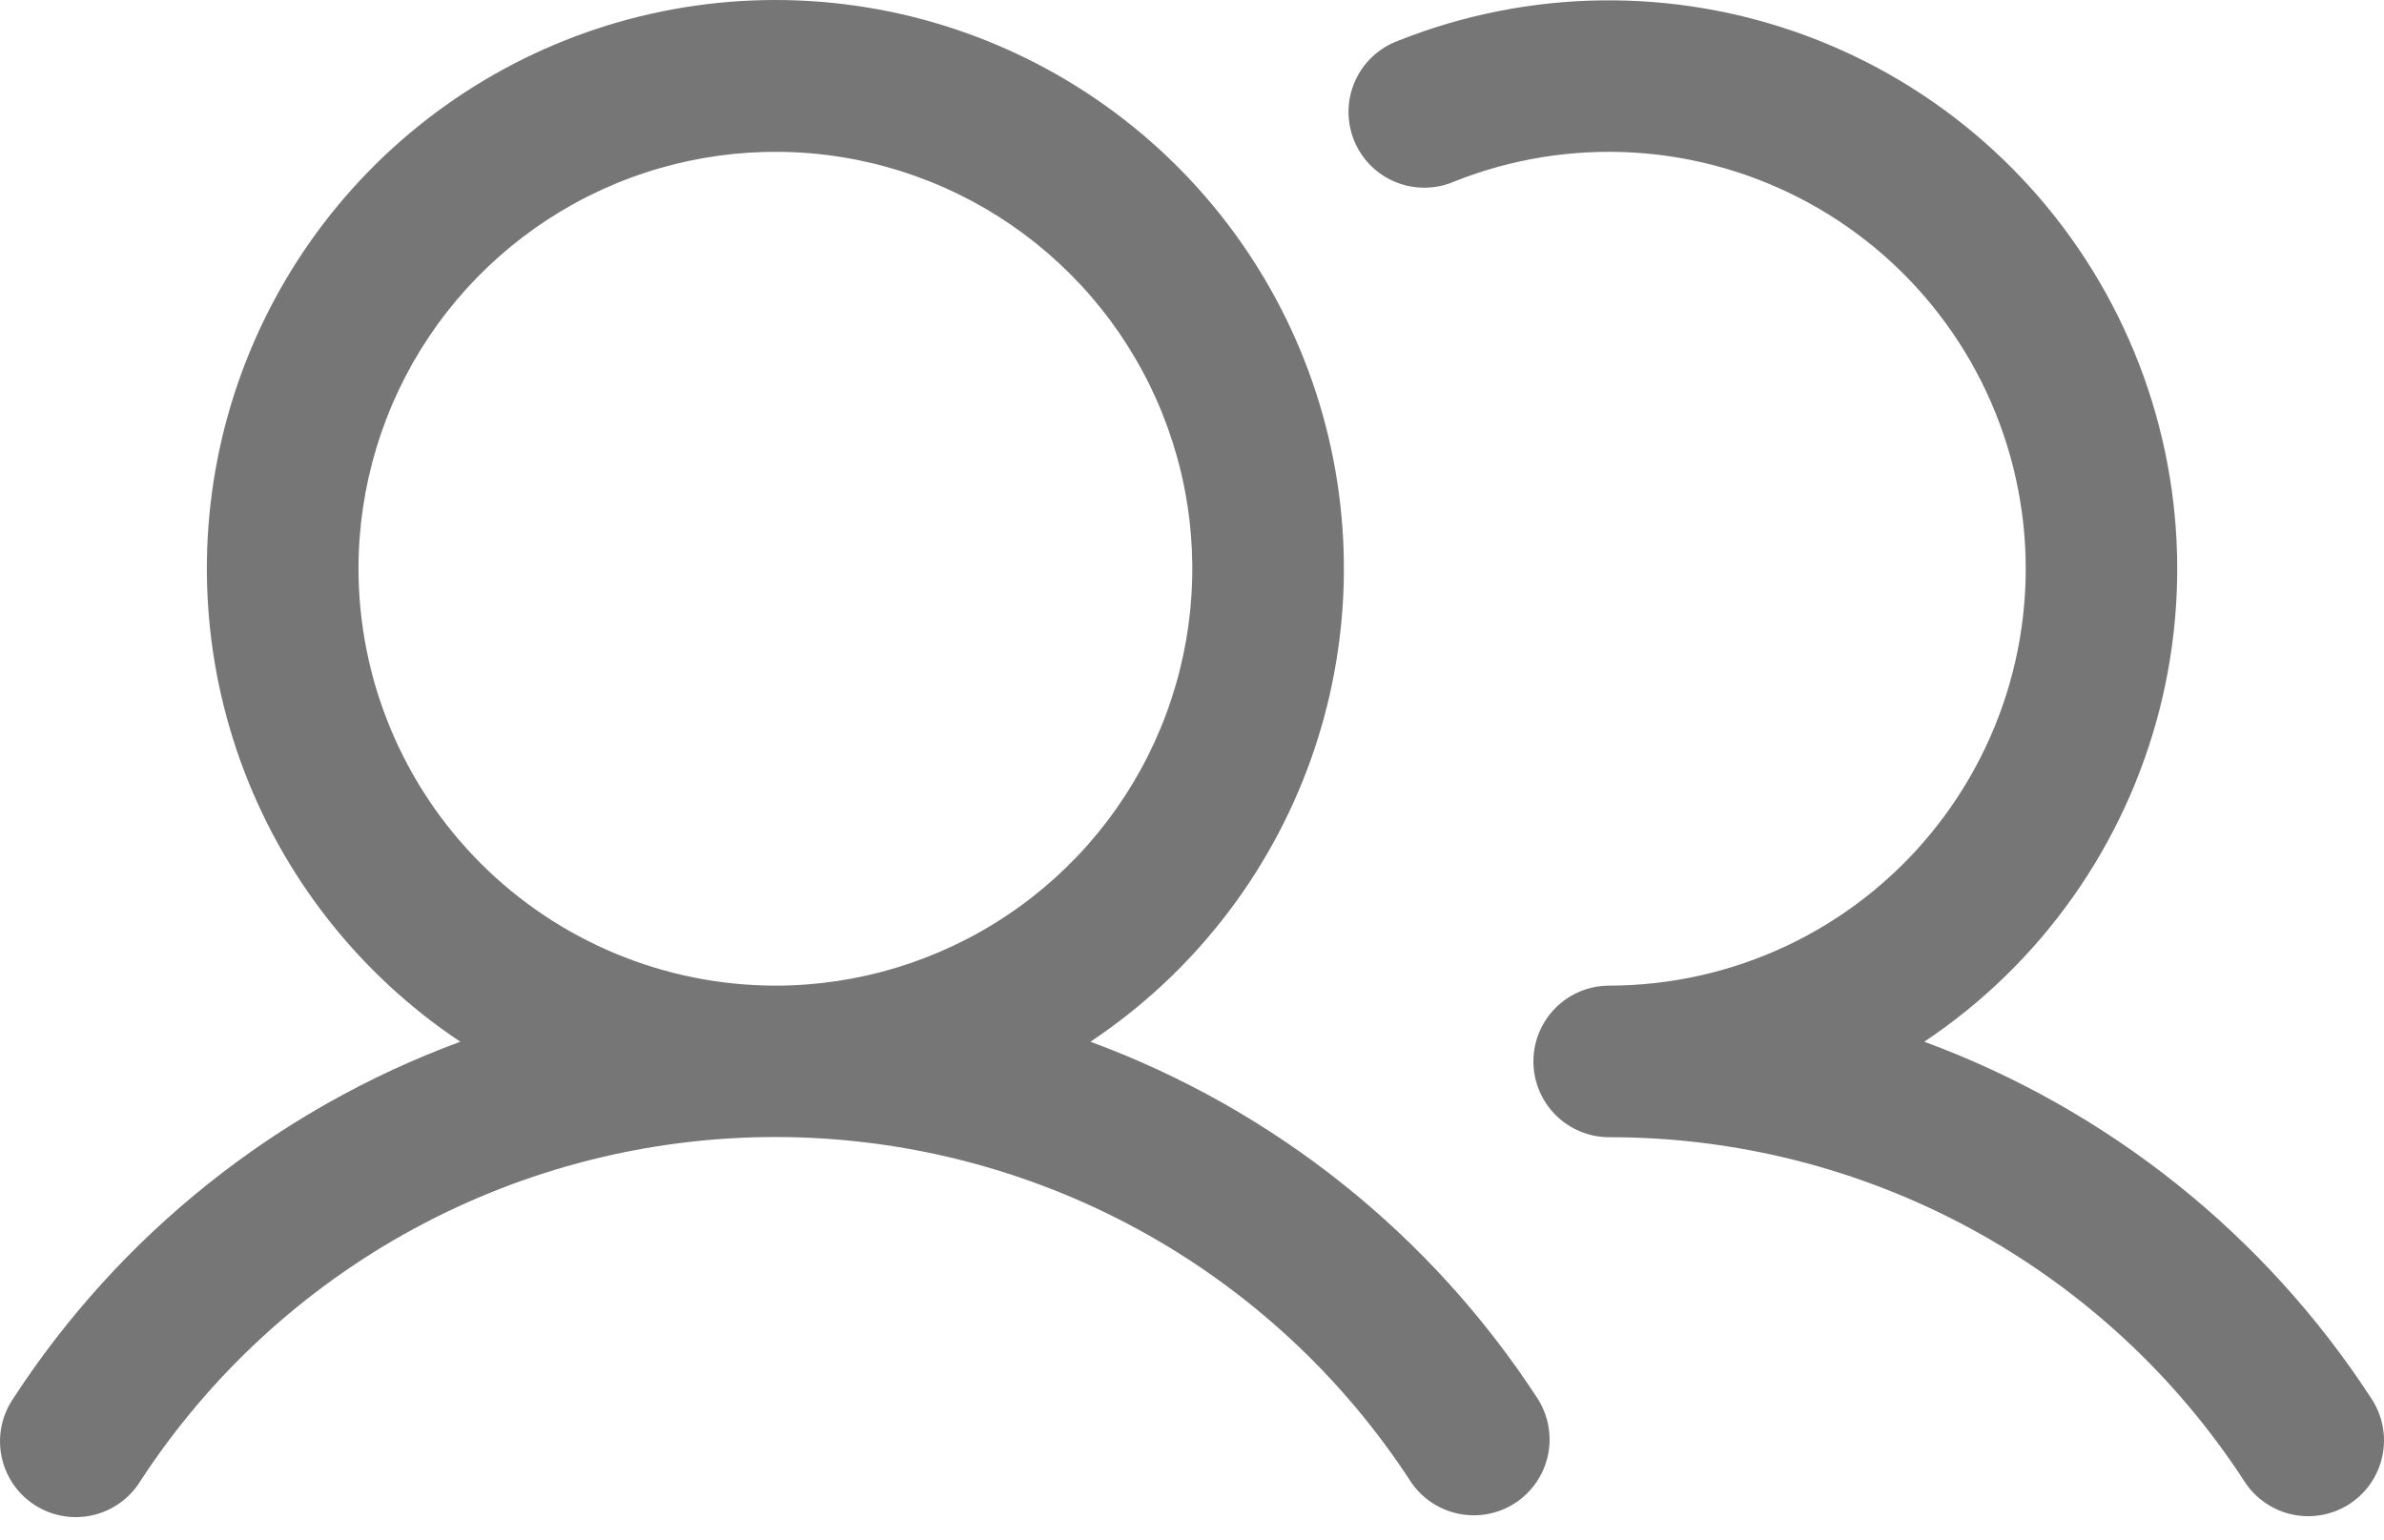 <svg width="48" height="31" viewBox="0 0 48 31" fill="none" xmlns="http://www.w3.org/2000/svg">
<path d="M21.955 20.975C24.001 19.613 25.554 17.629 26.384 15.317C27.215 13.004 27.28 10.485 26.568 8.133C25.857 5.781 24.408 3.72 22.434 2.256C20.461 0.791 18.069 0 15.612 0C13.155 0 10.762 0.791 8.789 2.256C6.816 3.72 5.367 5.781 4.655 8.133C3.944 10.485 4.008 13.004 4.839 15.317C5.67 17.629 7.223 19.613 9.268 20.975C5.568 22.339 2.408 24.862 0.26 28.169C0.147 28.337 0.069 28.526 0.029 28.724C-0.01 28.922 -0.01 29.127 0.031 29.325C0.071 29.523 0.15 29.711 0.264 29.879C0.377 30.046 0.523 30.189 0.692 30.299C0.862 30.41 1.052 30.486 1.25 30.522C1.449 30.559 1.654 30.555 1.851 30.512C2.049 30.469 2.236 30.387 2.402 30.271C2.567 30.155 2.708 30.008 2.816 29.837C4.202 27.705 6.098 25.954 8.333 24.741C10.568 23.529 13.069 22.894 15.612 22.894C18.154 22.894 20.656 23.529 22.891 24.741C25.125 25.954 27.021 27.705 28.407 29.837C28.631 30.169 28.977 30.401 29.37 30.48C29.763 30.56 30.172 30.482 30.507 30.263C30.843 30.044 31.079 29.701 31.165 29.31C31.25 28.918 31.178 28.508 30.964 28.169C28.815 24.862 25.655 22.339 21.955 20.975ZM7.218 11.451C7.218 9.791 7.71 8.168 8.632 6.788C9.555 5.407 10.866 4.331 12.399 3.696C13.933 3.061 15.621 2.894 17.25 3.218C18.878 3.542 20.373 4.342 21.547 5.516C22.721 6.69 23.521 8.185 23.845 9.814C24.169 11.442 24.002 13.13 23.367 14.664C22.732 16.198 21.656 17.509 20.275 18.431C18.895 19.353 17.272 19.846 15.612 19.846C13.386 19.843 11.253 18.958 9.679 17.384C8.105 15.81 7.22 13.677 7.218 11.451ZM47.308 30.281C46.969 30.502 46.556 30.579 46.16 30.496C45.764 30.413 45.417 30.175 45.196 29.837C43.812 27.704 41.916 25.952 39.681 24.74C37.446 23.528 34.943 22.895 32.4 22.898C31.995 22.898 31.607 22.737 31.321 22.451C31.035 22.165 30.874 21.776 30.874 21.372C30.874 20.967 31.035 20.579 31.321 20.293C31.607 20.006 31.995 19.846 32.4 19.846C33.636 19.844 34.857 19.57 35.975 19.043C37.093 18.515 38.081 17.747 38.867 16.793C39.654 15.84 40.22 14.724 40.526 13.527C40.832 12.329 40.869 11.078 40.635 9.864C40.401 8.65 39.903 7.503 39.174 6.504C38.446 5.506 37.505 4.68 36.421 4.087C35.336 3.494 34.134 3.147 32.9 3.072C31.666 2.998 30.431 3.196 29.283 3.654C29.096 3.735 28.894 3.778 28.69 3.779C28.486 3.781 28.284 3.742 28.096 3.664C27.907 3.587 27.736 3.472 27.592 3.327C27.449 3.182 27.336 3.01 27.26 2.82C27.185 2.631 27.148 2.428 27.151 2.224C27.155 2.02 27.2 1.819 27.283 1.633C27.366 1.446 27.485 1.279 27.634 1.139C27.783 1 27.958 0.892 28.15 0.821C30.778 -0.227 33.701 -0.265 36.355 0.715C39.009 1.695 41.206 3.623 42.522 6.128C43.839 8.632 44.181 11.535 43.483 14.277C42.785 17.018 41.097 19.405 38.744 20.975C42.444 22.339 45.604 24.862 47.752 28.169C47.973 28.508 48.051 28.921 47.967 29.317C47.884 29.713 47.647 30.06 47.308 30.281Z" fill="#767676"/>
</svg>
